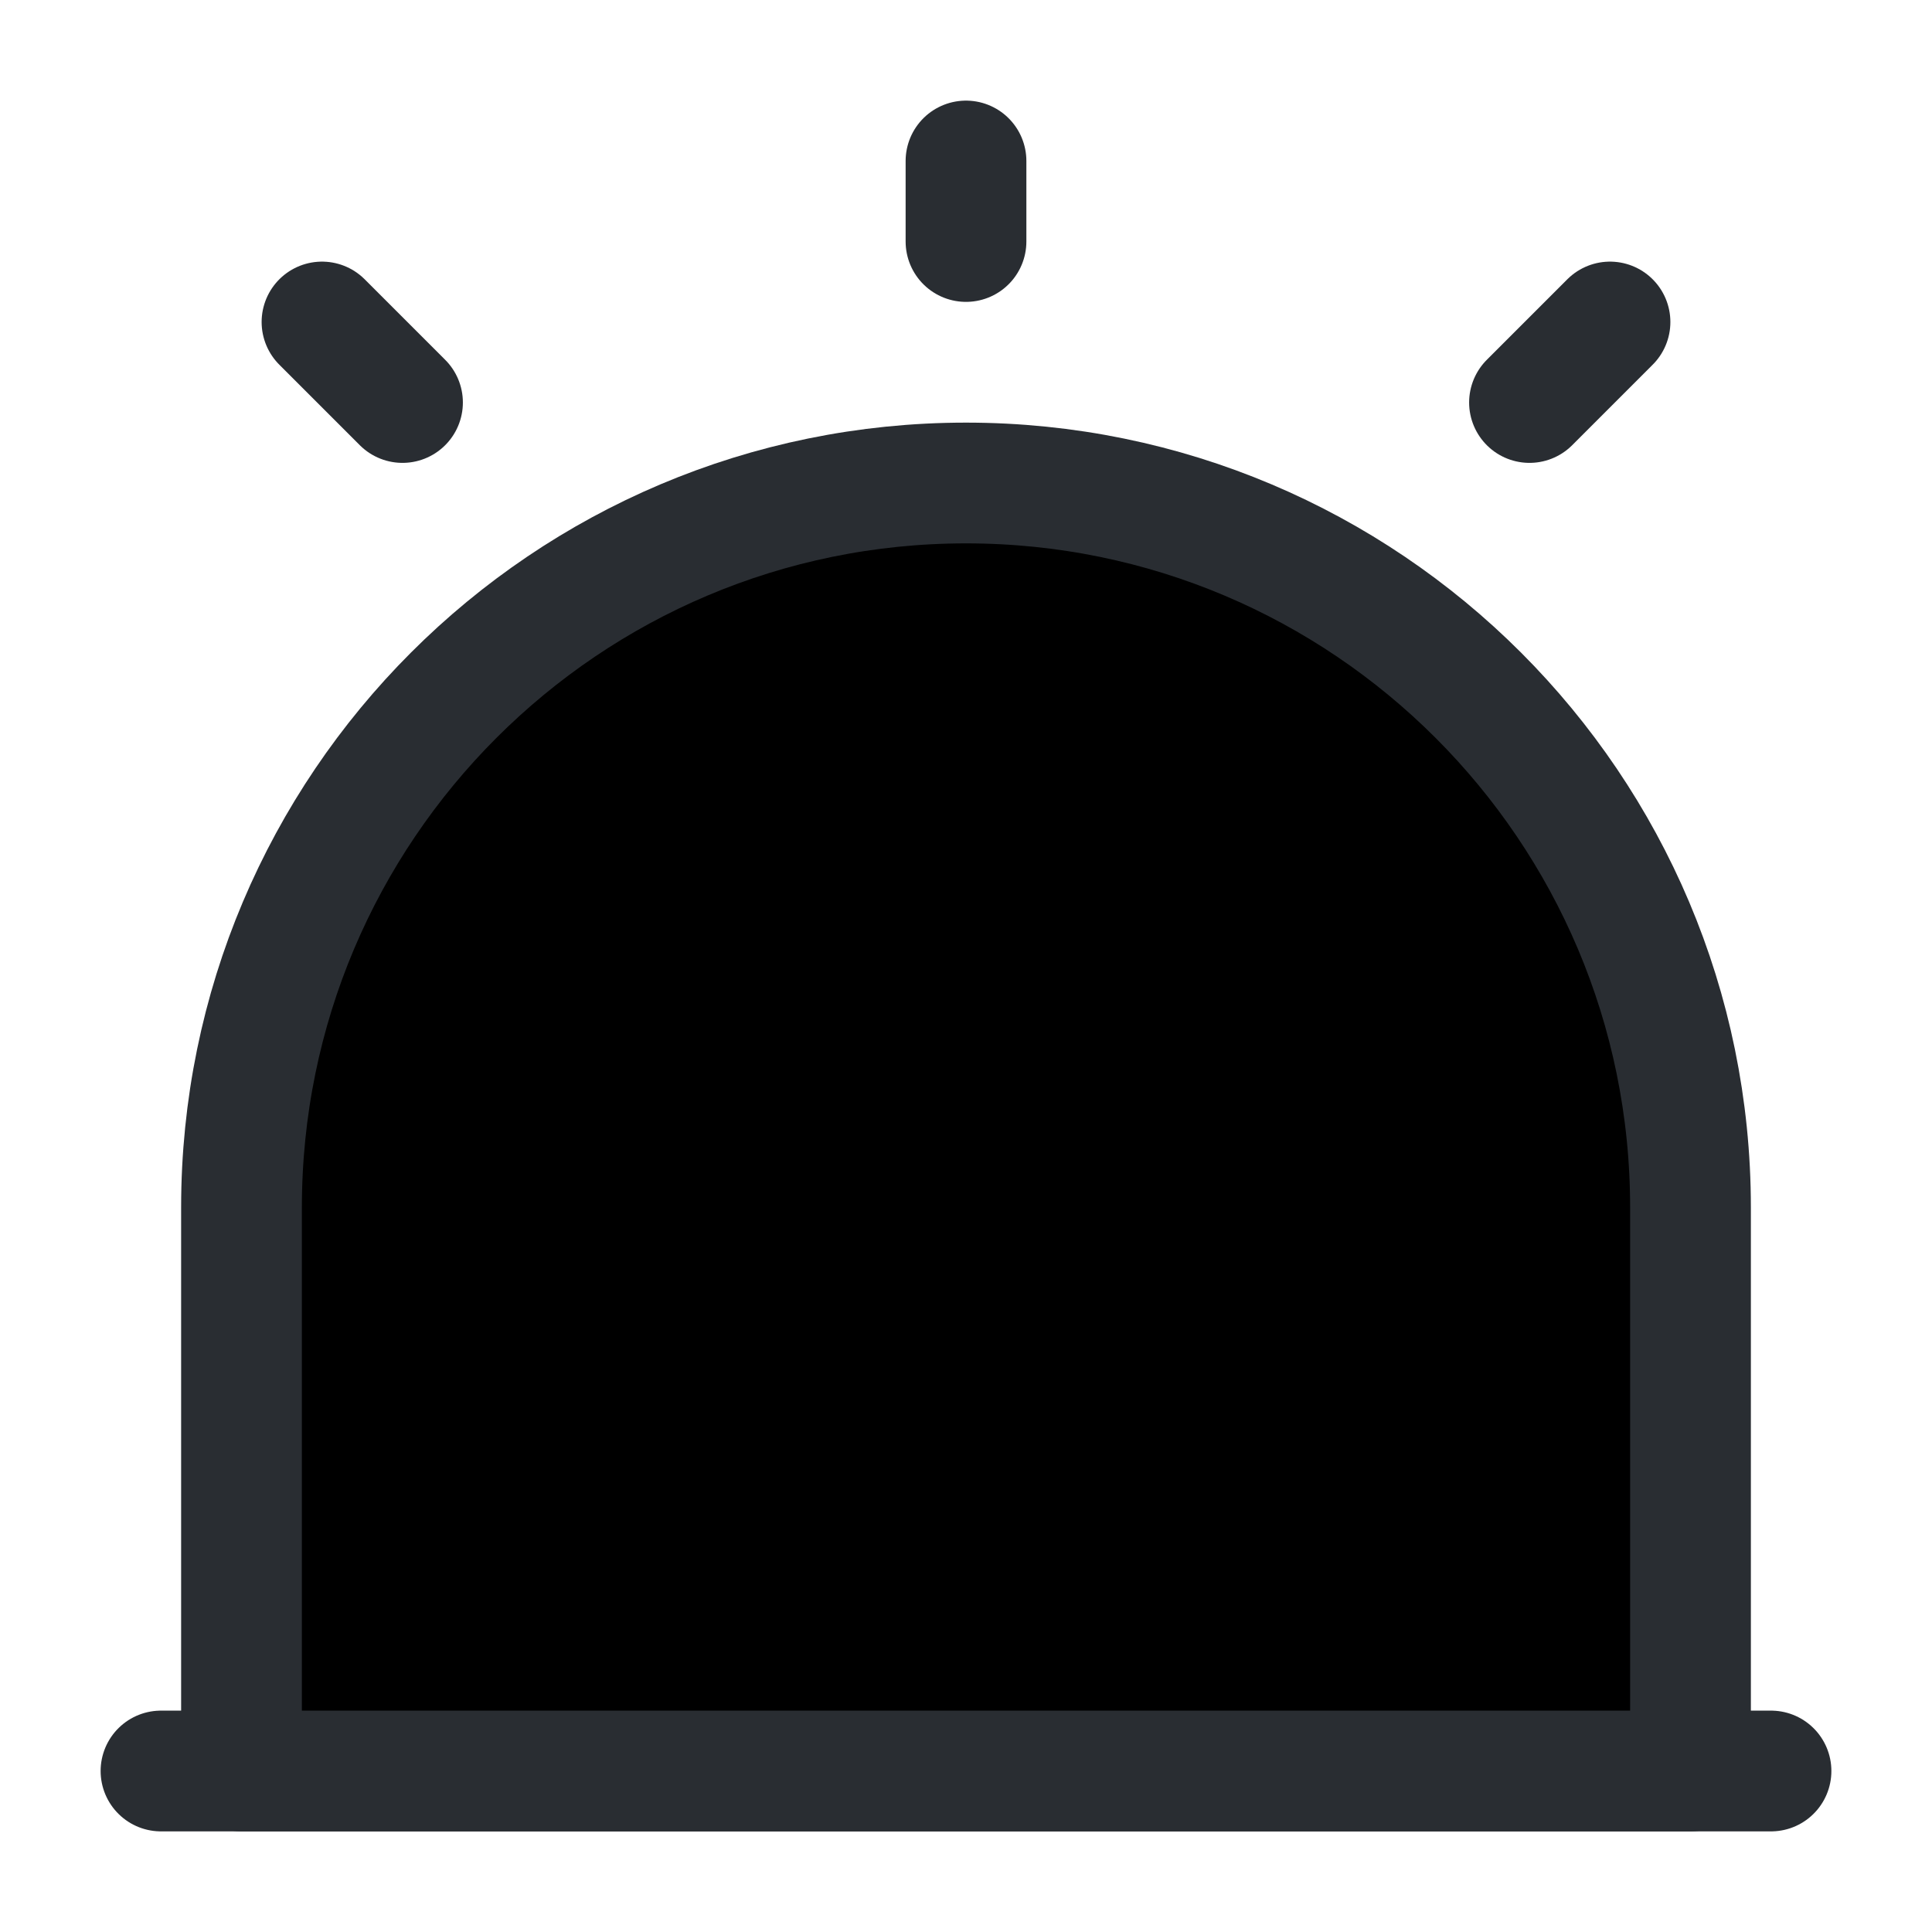 <svg width="24" height="24" viewBox="0 0 24 24"  xmlns="http://www.w3.org/2000/svg">
<path d="M2 22H22" stroke="#292D32" stroke-width="1.5" stroke-linecap="round" stroke-linejoin="round"/>
<path d="M12 6C7.03 6 3 10.03 3 15V22H21V15C21 10.03 16.97 6 12 6Z" stroke="#292D32" stroke-width="1.5" stroke-linecap="round" stroke-linejoin="round"/>
<path d="M12 2V3" stroke="#292D32" stroke-width="1.5" stroke-linecap="round" stroke-linejoin="round"/>
<path d="M4 4L5 5" stroke="#292D32" stroke-width="1.5" stroke-linecap="round" stroke-linejoin="round"/>
<path d="M20 4L19 5" stroke="#292D32" stroke-width="1.5" stroke-linecap="round" stroke-linejoin="round"/>
</svg>
